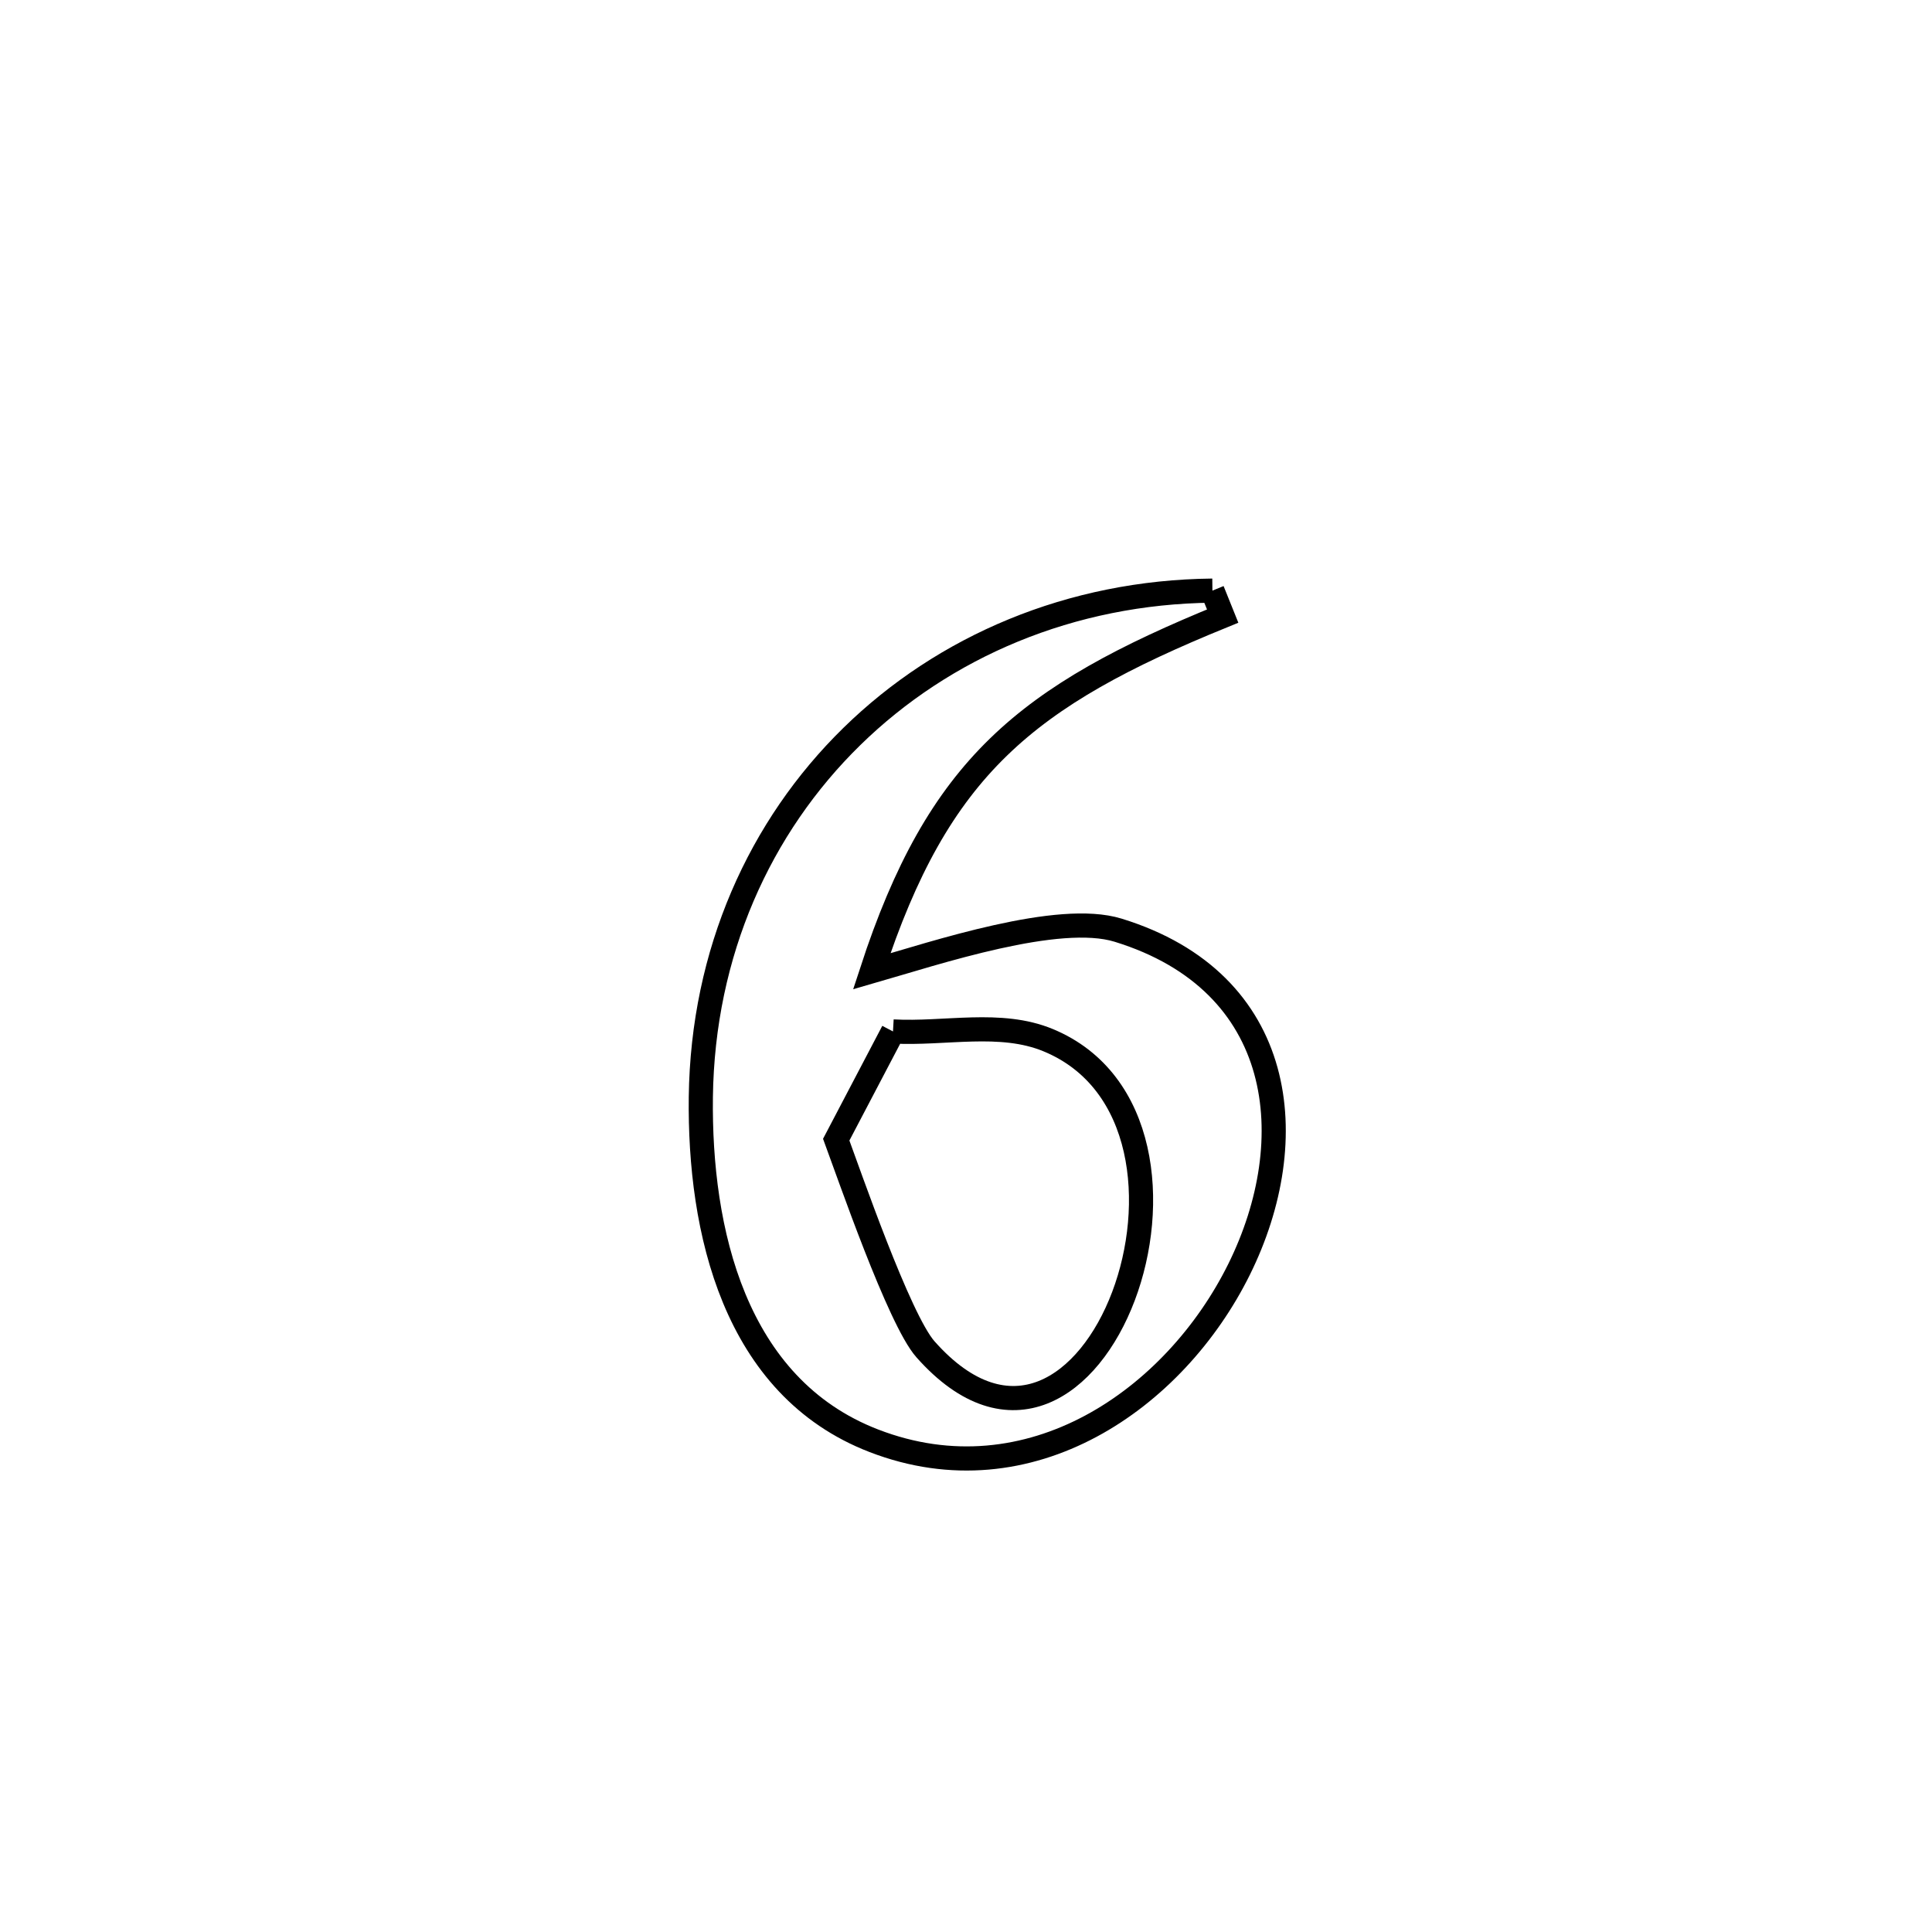 <svg xmlns="http://www.w3.org/2000/svg" viewBox="0.0 0.0 24.0 24.0" height="200px" width="200px"><path fill="none" stroke="black" stroke-width=".3" stroke-opacity="1.0"  filling="0" d="M15.061 7.337 L15.061 7.337 C15.104 7.442 15.147 7.547 15.189 7.653 L15.189 7.653 C12.747 8.648 11.658 9.525 10.829 12.066 L10.829 12.066 C11.631 11.835 13.149 11.327 13.889 11.555 C15.982 12.199 16.19 14.158 15.392 15.769 C14.594 17.38 12.789 18.644 10.856 17.898 C9.116 17.227 8.686 15.276 8.706 13.628 C8.729 11.831 9.438 10.268 10.582 9.149 C11.725 8.03 13.303 7.355 15.061 7.337 L15.061 7.337"></path>
<path fill="none" stroke="black" stroke-width=".3" stroke-opacity="1.0"  filling="0" d="M11.093 12.813 L11.093 12.813 C11.736 12.849 12.427 12.675 13.022 12.922 C15.464 13.933 13.579 19.112 11.497 16.762 C11.168 16.392 10.543 14.574 10.388 14.157 L10.388 14.157 C10.623 13.709 10.858 13.261 11.093 12.813 L11.093 12.813"></path></svg>